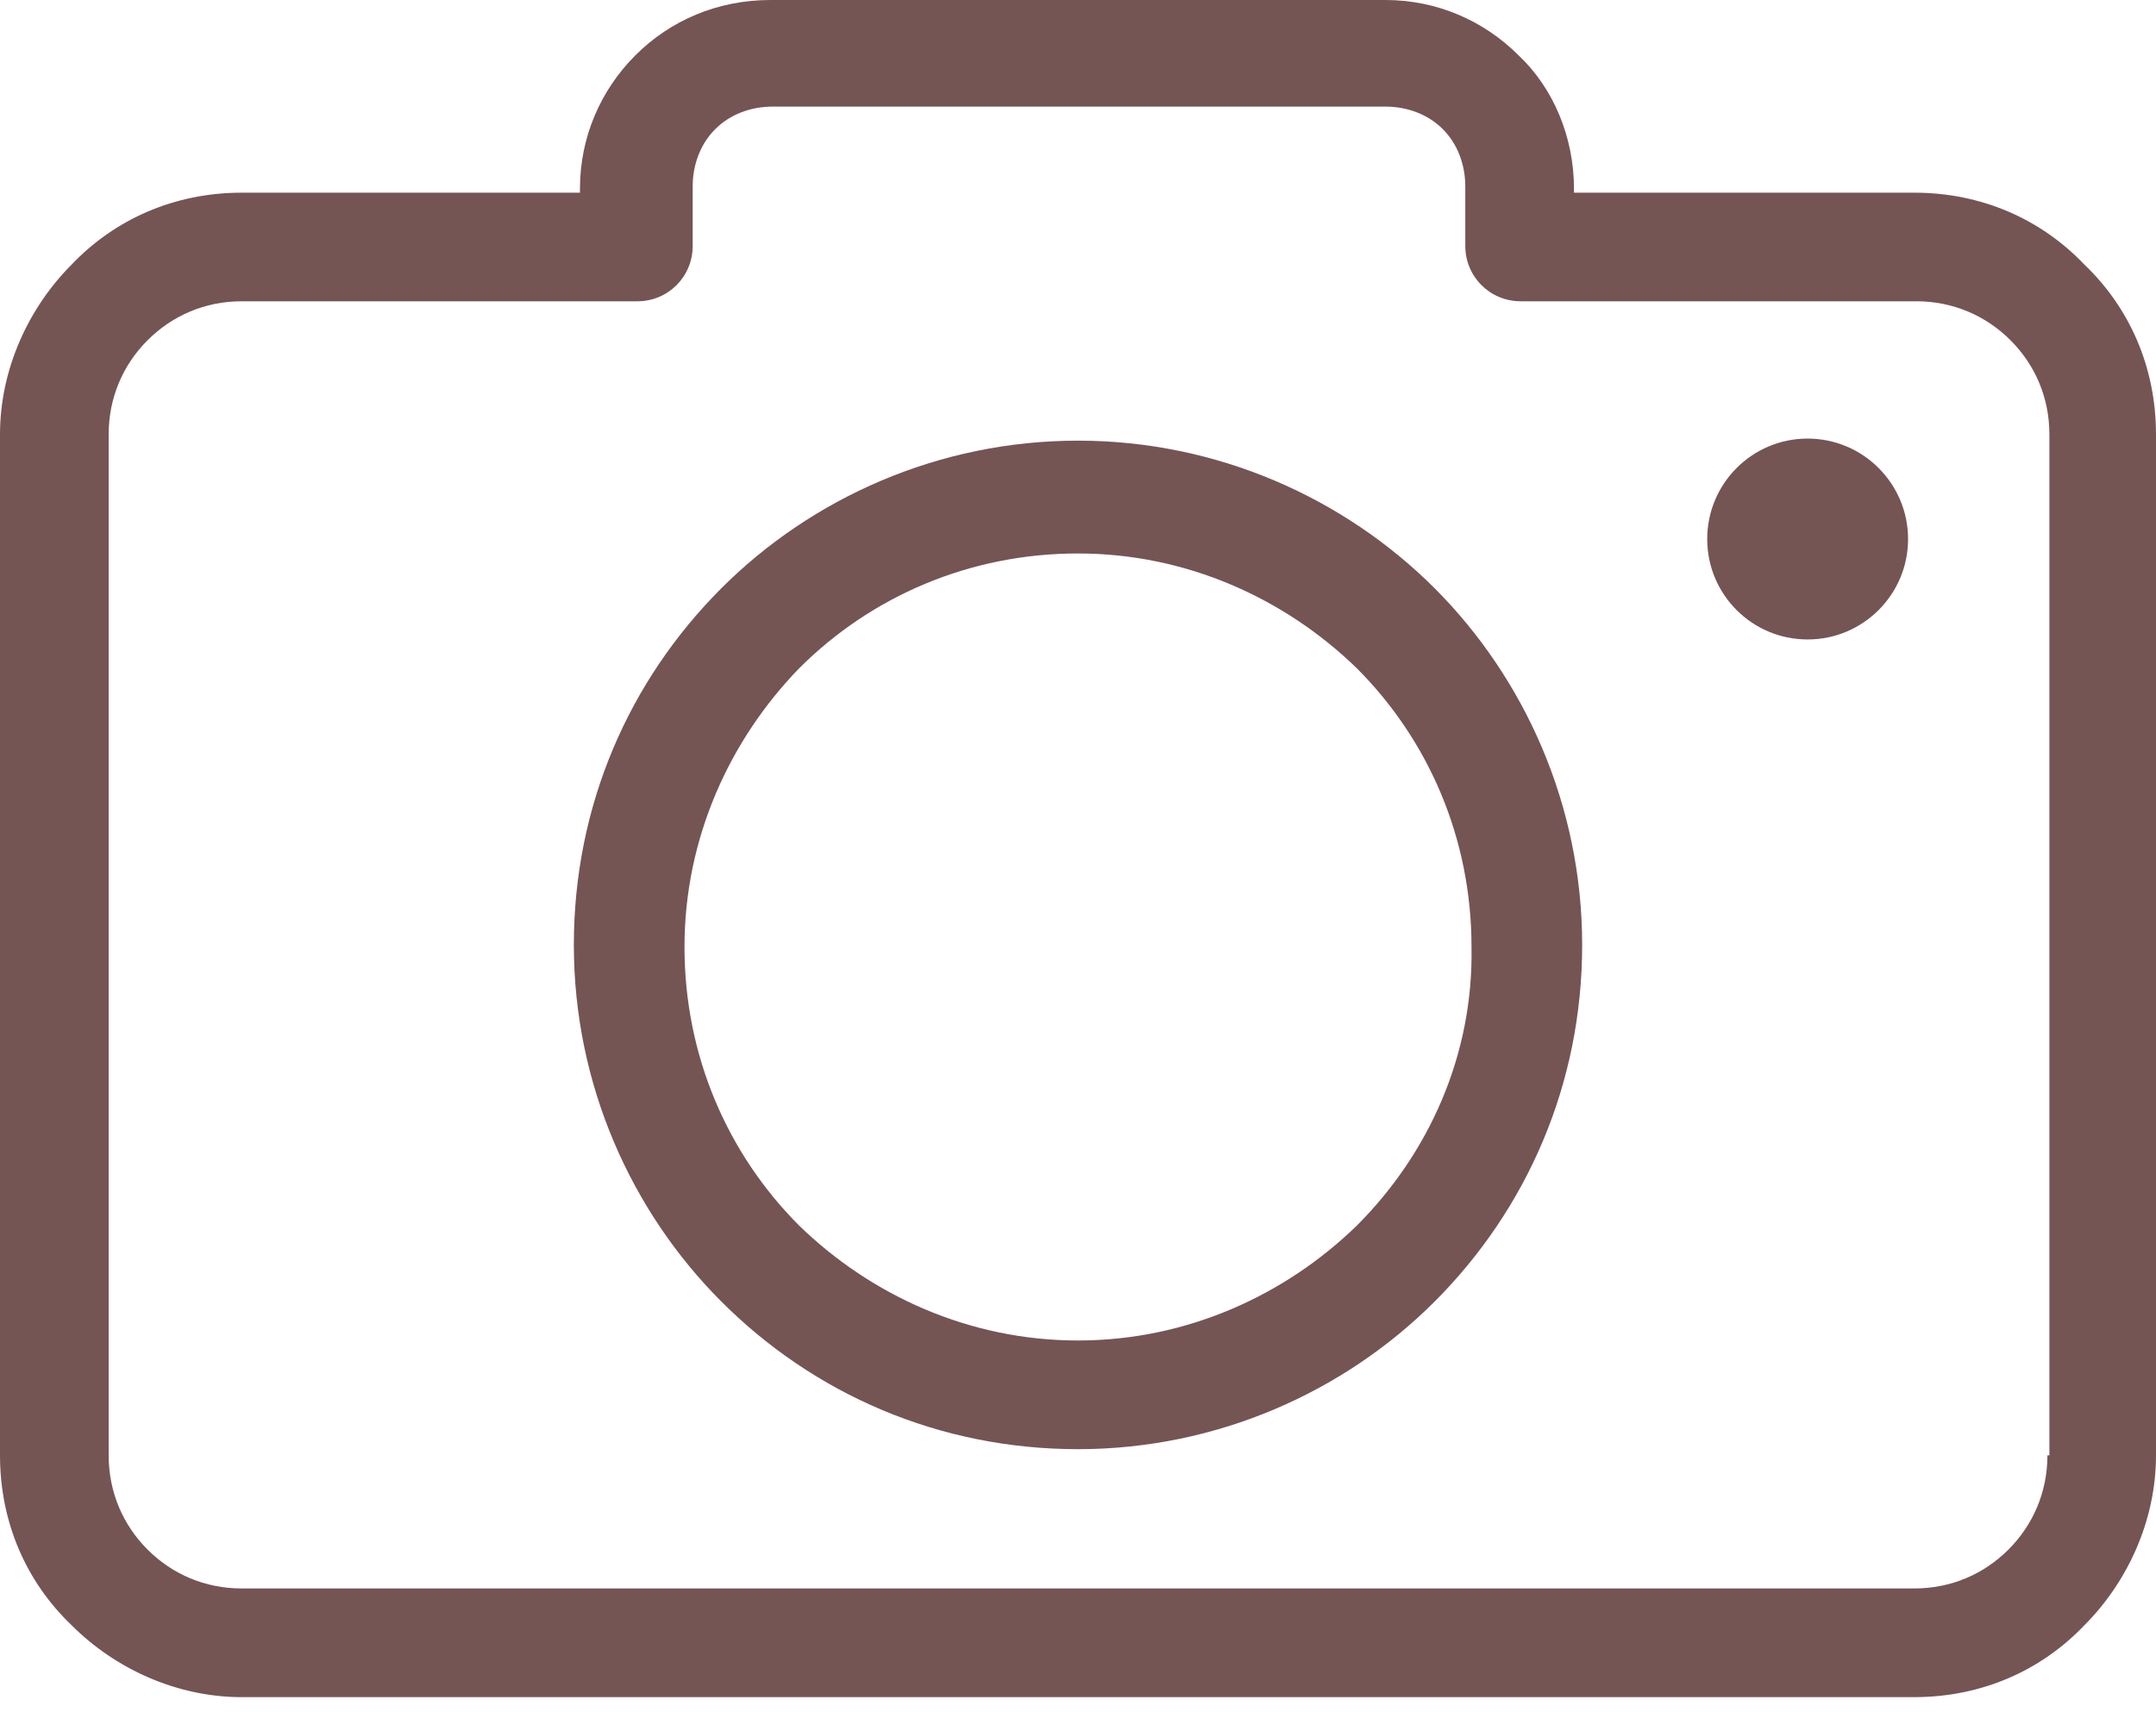 <svg width="25" height="20" viewBox="0 0 25 20" fill="none" xmlns="http://www.w3.org/2000/svg">
<path d="M24.168 3.066C23.669 2.543 22.98 2.234 22.196 2.234H18.251V2.186C18.251 1.592 18.013 1.022 17.609 0.642C17.205 0.238 16.659 0 16.065 0H8.935C8.317 0 7.771 0.238 7.367 0.642C6.963 1.046 6.725 1.592 6.725 2.186V2.234H2.804C2.02 2.234 1.331 2.543 0.832 3.066C0.333 3.565 0 4.278 0 5.038V16.873C0 17.657 0.309 18.346 0.832 18.845C1.331 19.344 2.044 19.677 2.804 19.677H22.196C22.98 19.677 23.669 19.368 24.168 18.845C24.667 18.346 25 17.633 25 16.873V5.038C25 4.254 24.691 3.565 24.168 3.066ZM23.764 16.873H23.741C23.741 17.3 23.574 17.681 23.289 17.966C23.004 18.251 22.624 18.417 22.196 18.417H2.804C2.376 18.417 1.996 18.251 1.711 17.966C1.426 17.681 1.26 17.3 1.26 16.873V5.038C1.26 4.61 1.426 4.23 1.711 3.945C1.996 3.66 2.376 3.493 2.804 3.493H7.391C7.747 3.493 8.032 3.208 8.032 2.852V2.163C8.032 1.901 8.127 1.663 8.294 1.497C8.46 1.331 8.698 1.236 8.959 1.236H16.065C16.326 1.236 16.564 1.331 16.73 1.497C16.896 1.663 16.991 1.901 16.991 2.163V2.852C16.991 3.208 17.277 3.493 17.633 3.493H22.22C22.647 3.493 23.028 3.66 23.313 3.945C23.598 4.23 23.764 4.61 23.764 5.038V16.873Z" fill="#532A2A" fill-opacity="0.8"/>
<path d="M12.5 5.109C10.884 5.109 9.411 5.775 8.365 6.82C7.295 7.89 6.654 9.339 6.654 10.956C6.654 12.571 7.319 14.045 8.365 15.091C9.434 16.16 10.884 16.802 12.5 16.802C14.116 16.802 15.589 16.136 16.635 15.091C17.704 14.021 18.346 12.571 18.346 10.956C18.346 9.339 17.68 7.866 16.635 6.82C15.589 5.775 14.116 5.109 12.5 5.109ZM15.732 14.211C14.9 15.019 13.759 15.542 12.5 15.542C11.24 15.542 10.1 15.019 9.268 14.211C8.436 13.379 7.937 12.239 7.937 10.979C7.937 9.72 8.46 8.579 9.268 7.747C10.1 6.916 11.24 6.417 12.5 6.417C13.759 6.417 14.9 6.939 15.732 7.747C16.564 8.579 17.063 9.72 17.063 10.979C17.086 12.239 16.564 13.379 15.732 14.211Z" fill="#532A2A" fill-opacity="0.8"/>
<path d="M20.96 7.414C21.603 7.414 22.125 6.893 22.125 6.25C22.125 5.607 21.603 5.085 20.96 5.085C20.317 5.085 19.796 5.607 19.796 6.25C19.796 6.893 20.317 7.414 20.96 7.414Z" fill="#532A2A" fill-opacity="0.8"/>
</svg>

